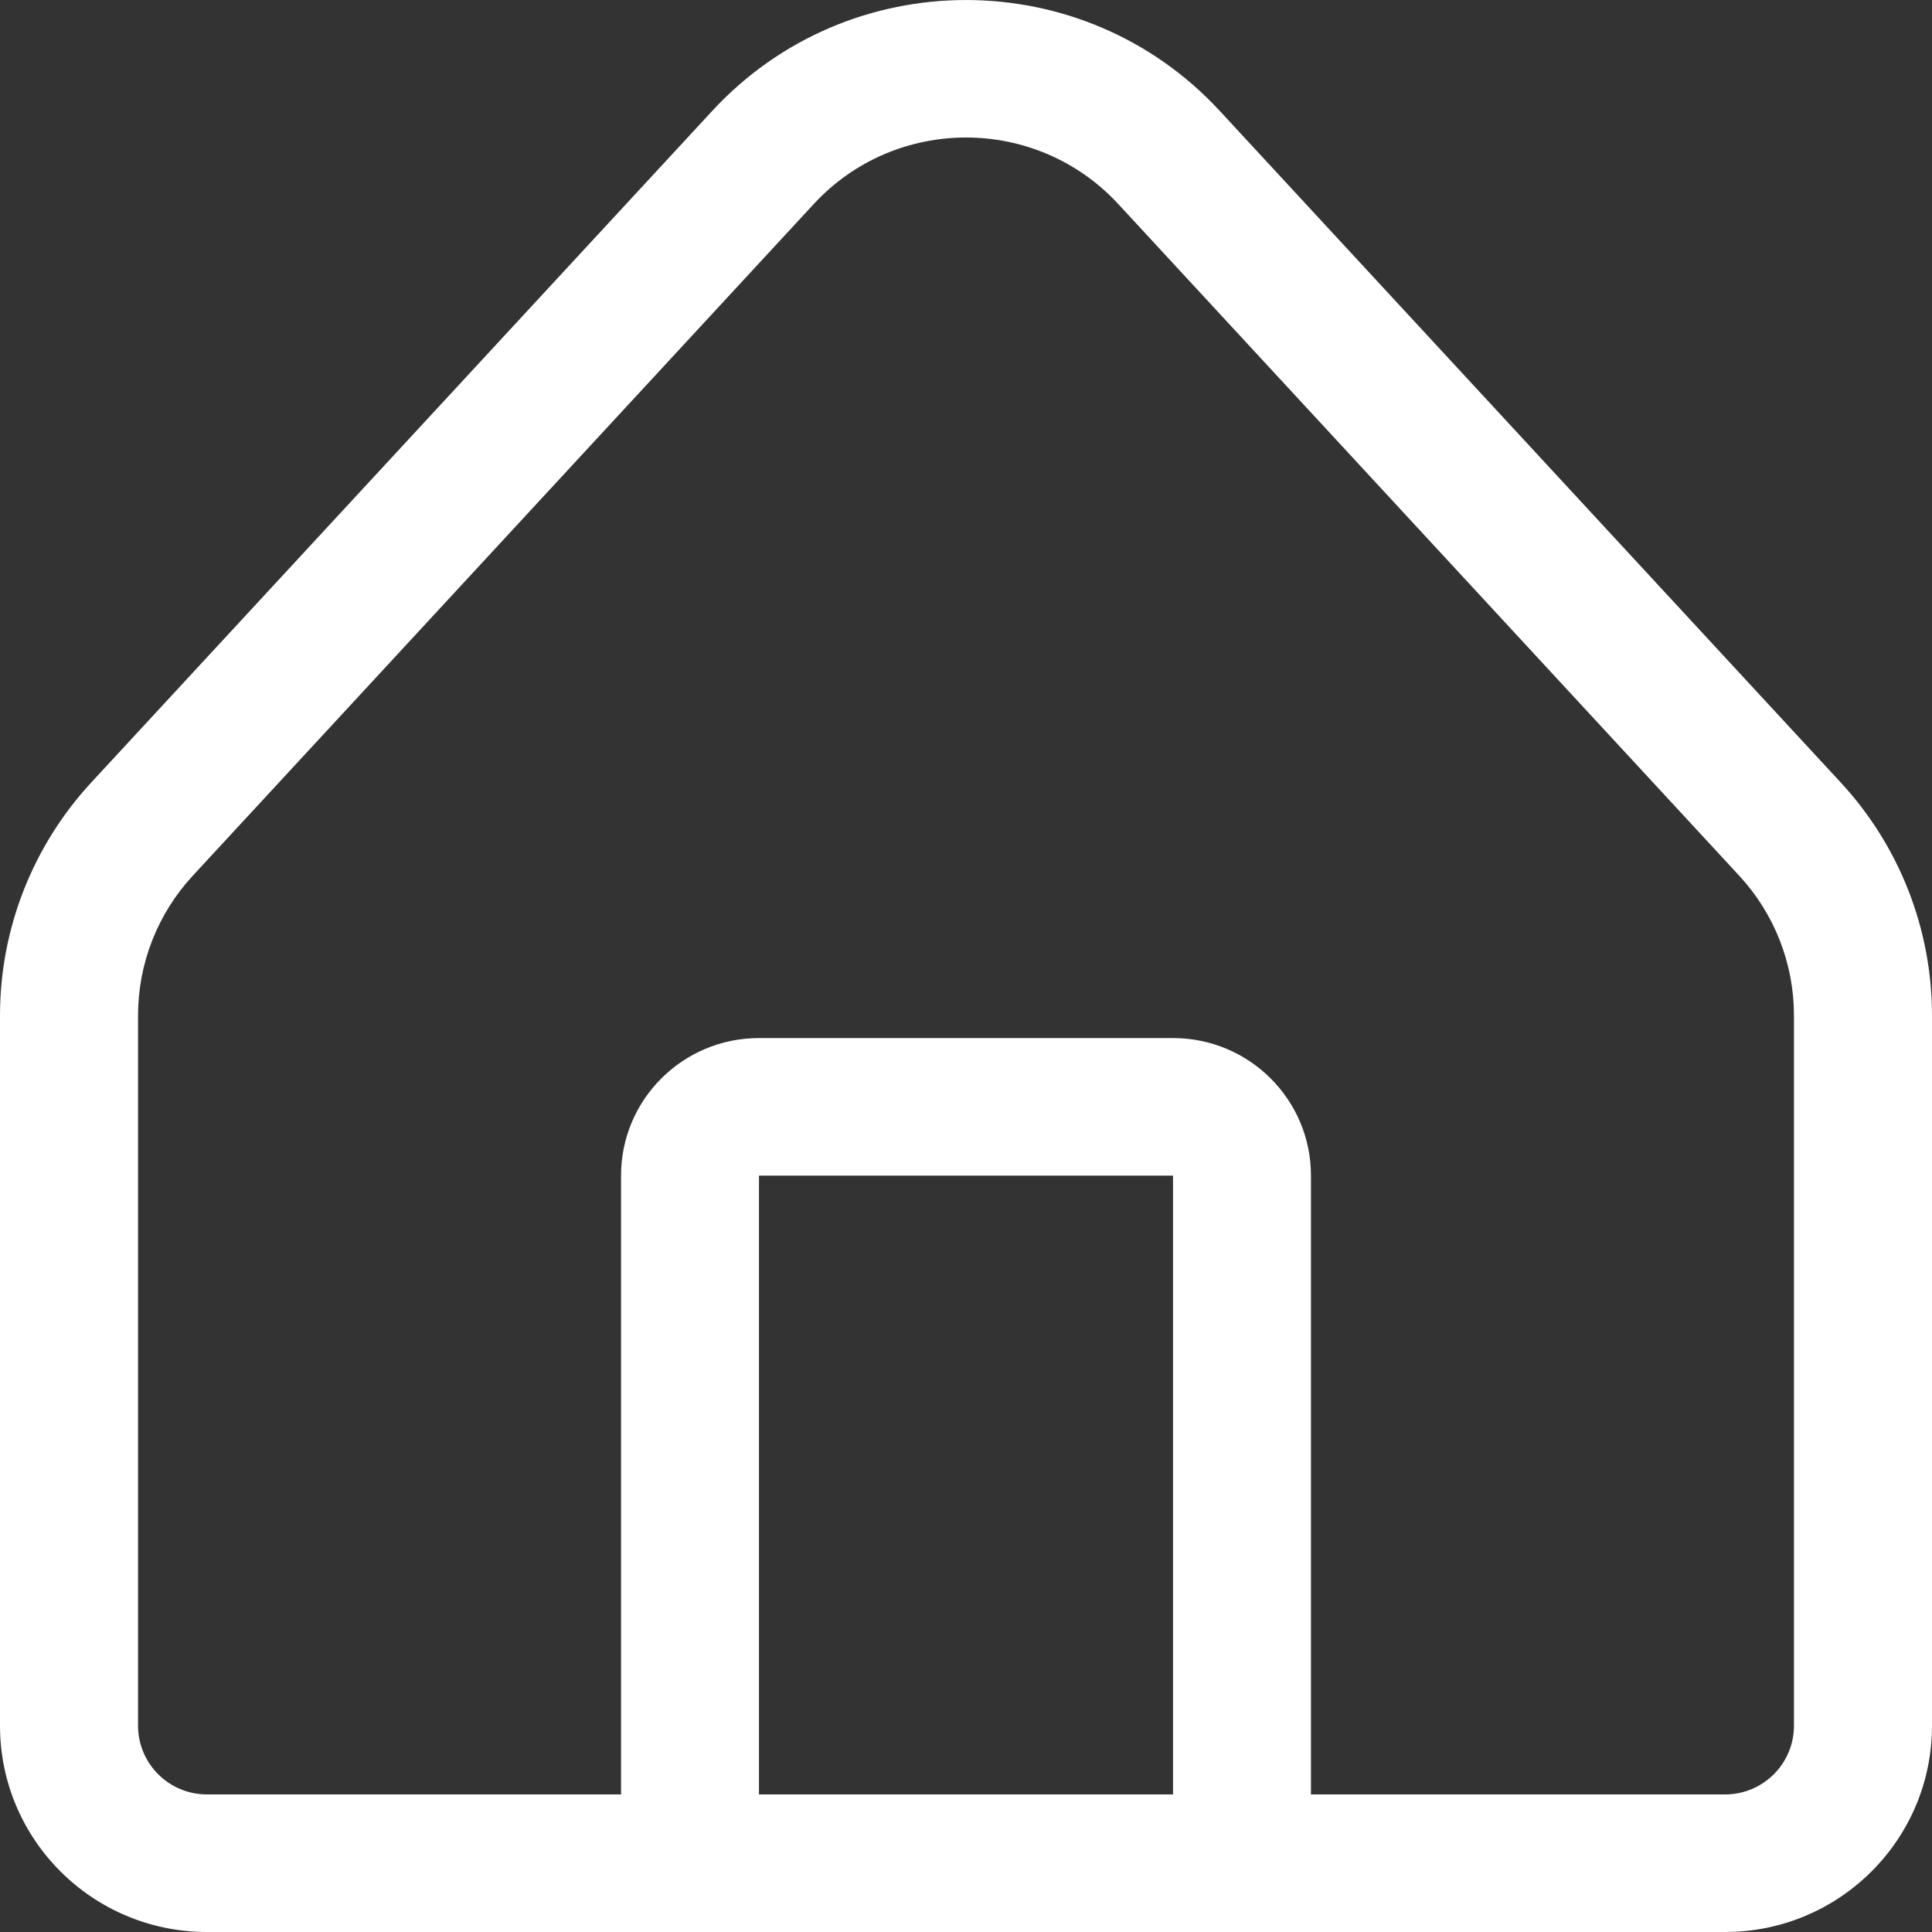 <svg width="20" height="20" viewBox="0 0 20 20" fill="none" xmlns="http://www.w3.org/2000/svg">
<rect x="0" y="0" width="20" height="20" fill="#333333" stroke="none"/>
<path fill-rule="evenodd" clip-rule="evenodd" d="M7.374 1.147C8.788 -0.382 11.212 -0.382 12.626 1.147L19.055 8.1C19.663 8.757 20 9.619 20 10.512V17.864C20 19.044 19.041 20 17.857 20H2.143C0.959 20 0 19.044 0 17.864V10.512C0 9.619 0.337 8.757 0.945 8.1L7.374 1.147ZM7.857 18.576H12.143V12.17H7.857V18.576ZM6.429 18.576H2.143C1.749 18.576 1.429 18.258 1.429 17.864V10.512C1.429 9.976 1.631 9.459 1.996 9.065L8.424 2.112C9.273 1.194 10.727 1.194 11.576 2.112L18.004 9.065C18.369 9.459 18.571 9.976 18.571 10.512V17.864C18.571 18.258 18.251 18.576 17.857 18.576H13.571V12.17C13.571 11.383 12.932 10.746 12.143 10.746H7.857C7.068 10.746 6.429 11.383 6.429 12.17V18.576Z" fill="white"/>
</svg>
